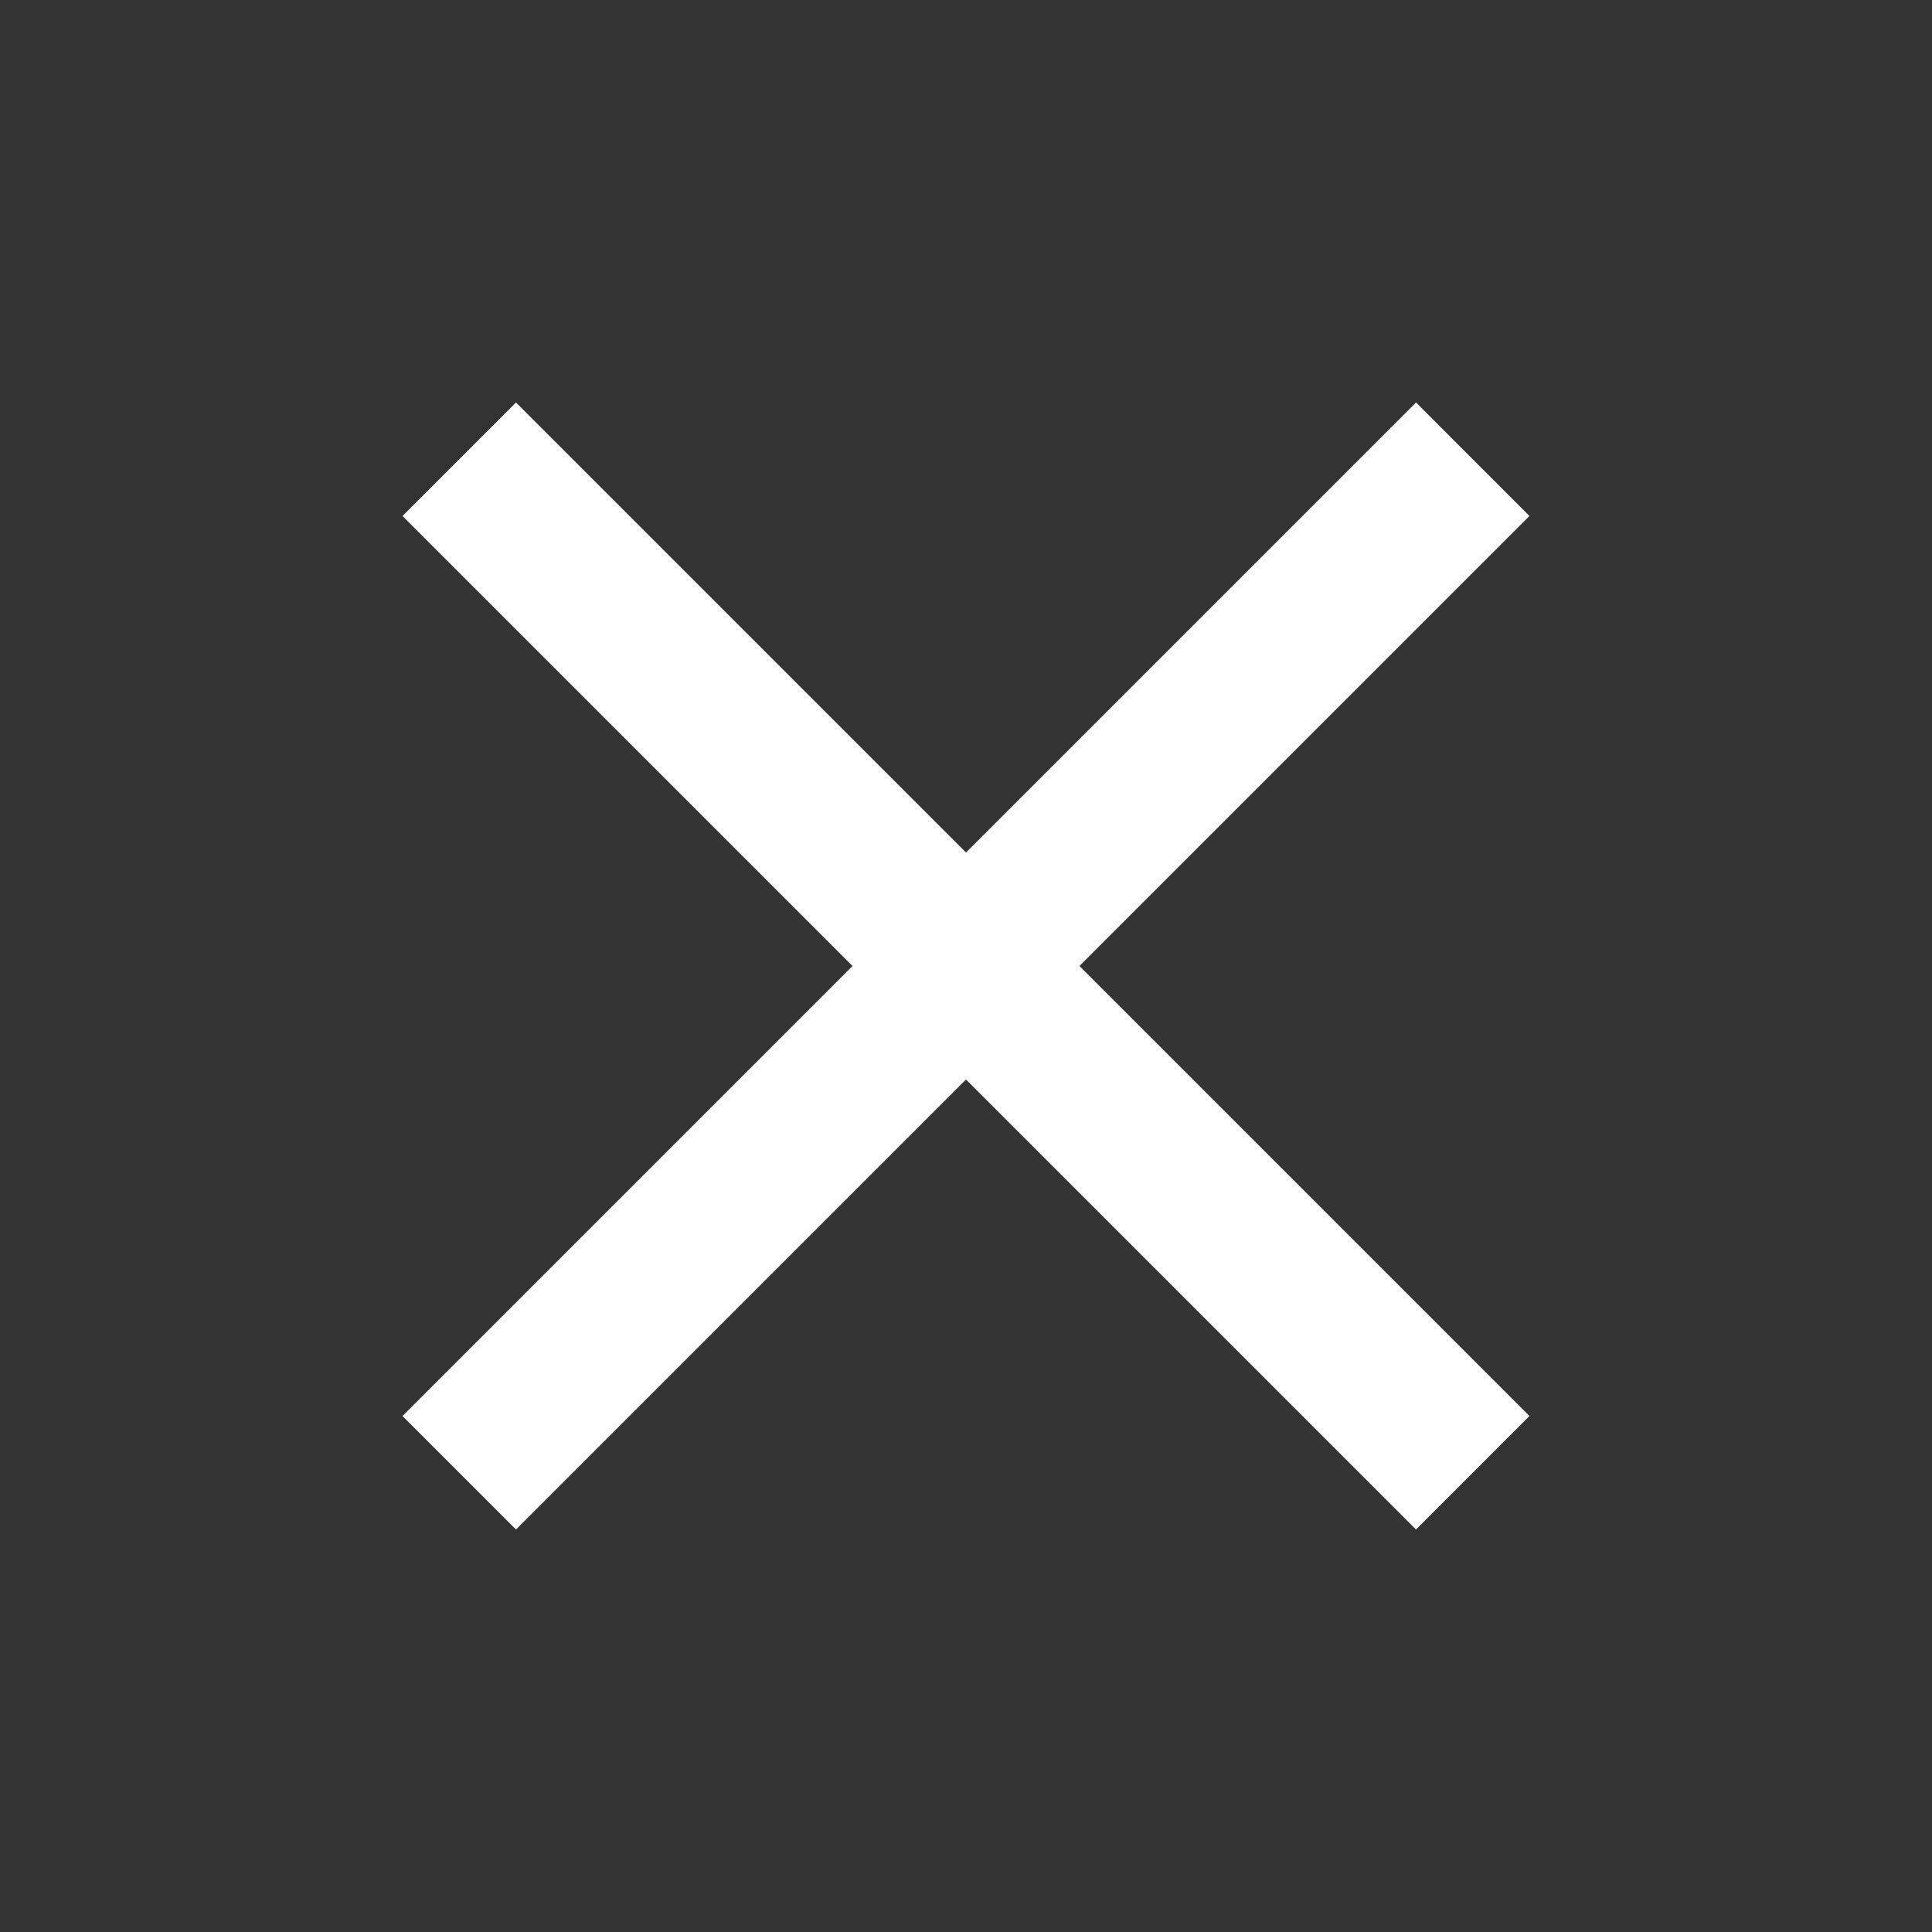 <svg width="37" height="37" viewBox="0 0 37 37" fill="none" xmlns="http://www.w3.org/2000/svg">
<rect x="0" y="0" width="37" height="37" fill="#333333" stroke="none"/>
<path fill-rule="evenodd" clip-rule="evenodd" d="M29.291 9.882L27.118 7.708L18.5 16.326L9.882 7.708L7.708 9.882L16.326 18.5L7.708 27.118L9.882 29.292L18.5 20.674L27.118 29.292L29.291 27.118L20.673 18.5L29.291 9.882Z" fill="white"/>
</svg>
